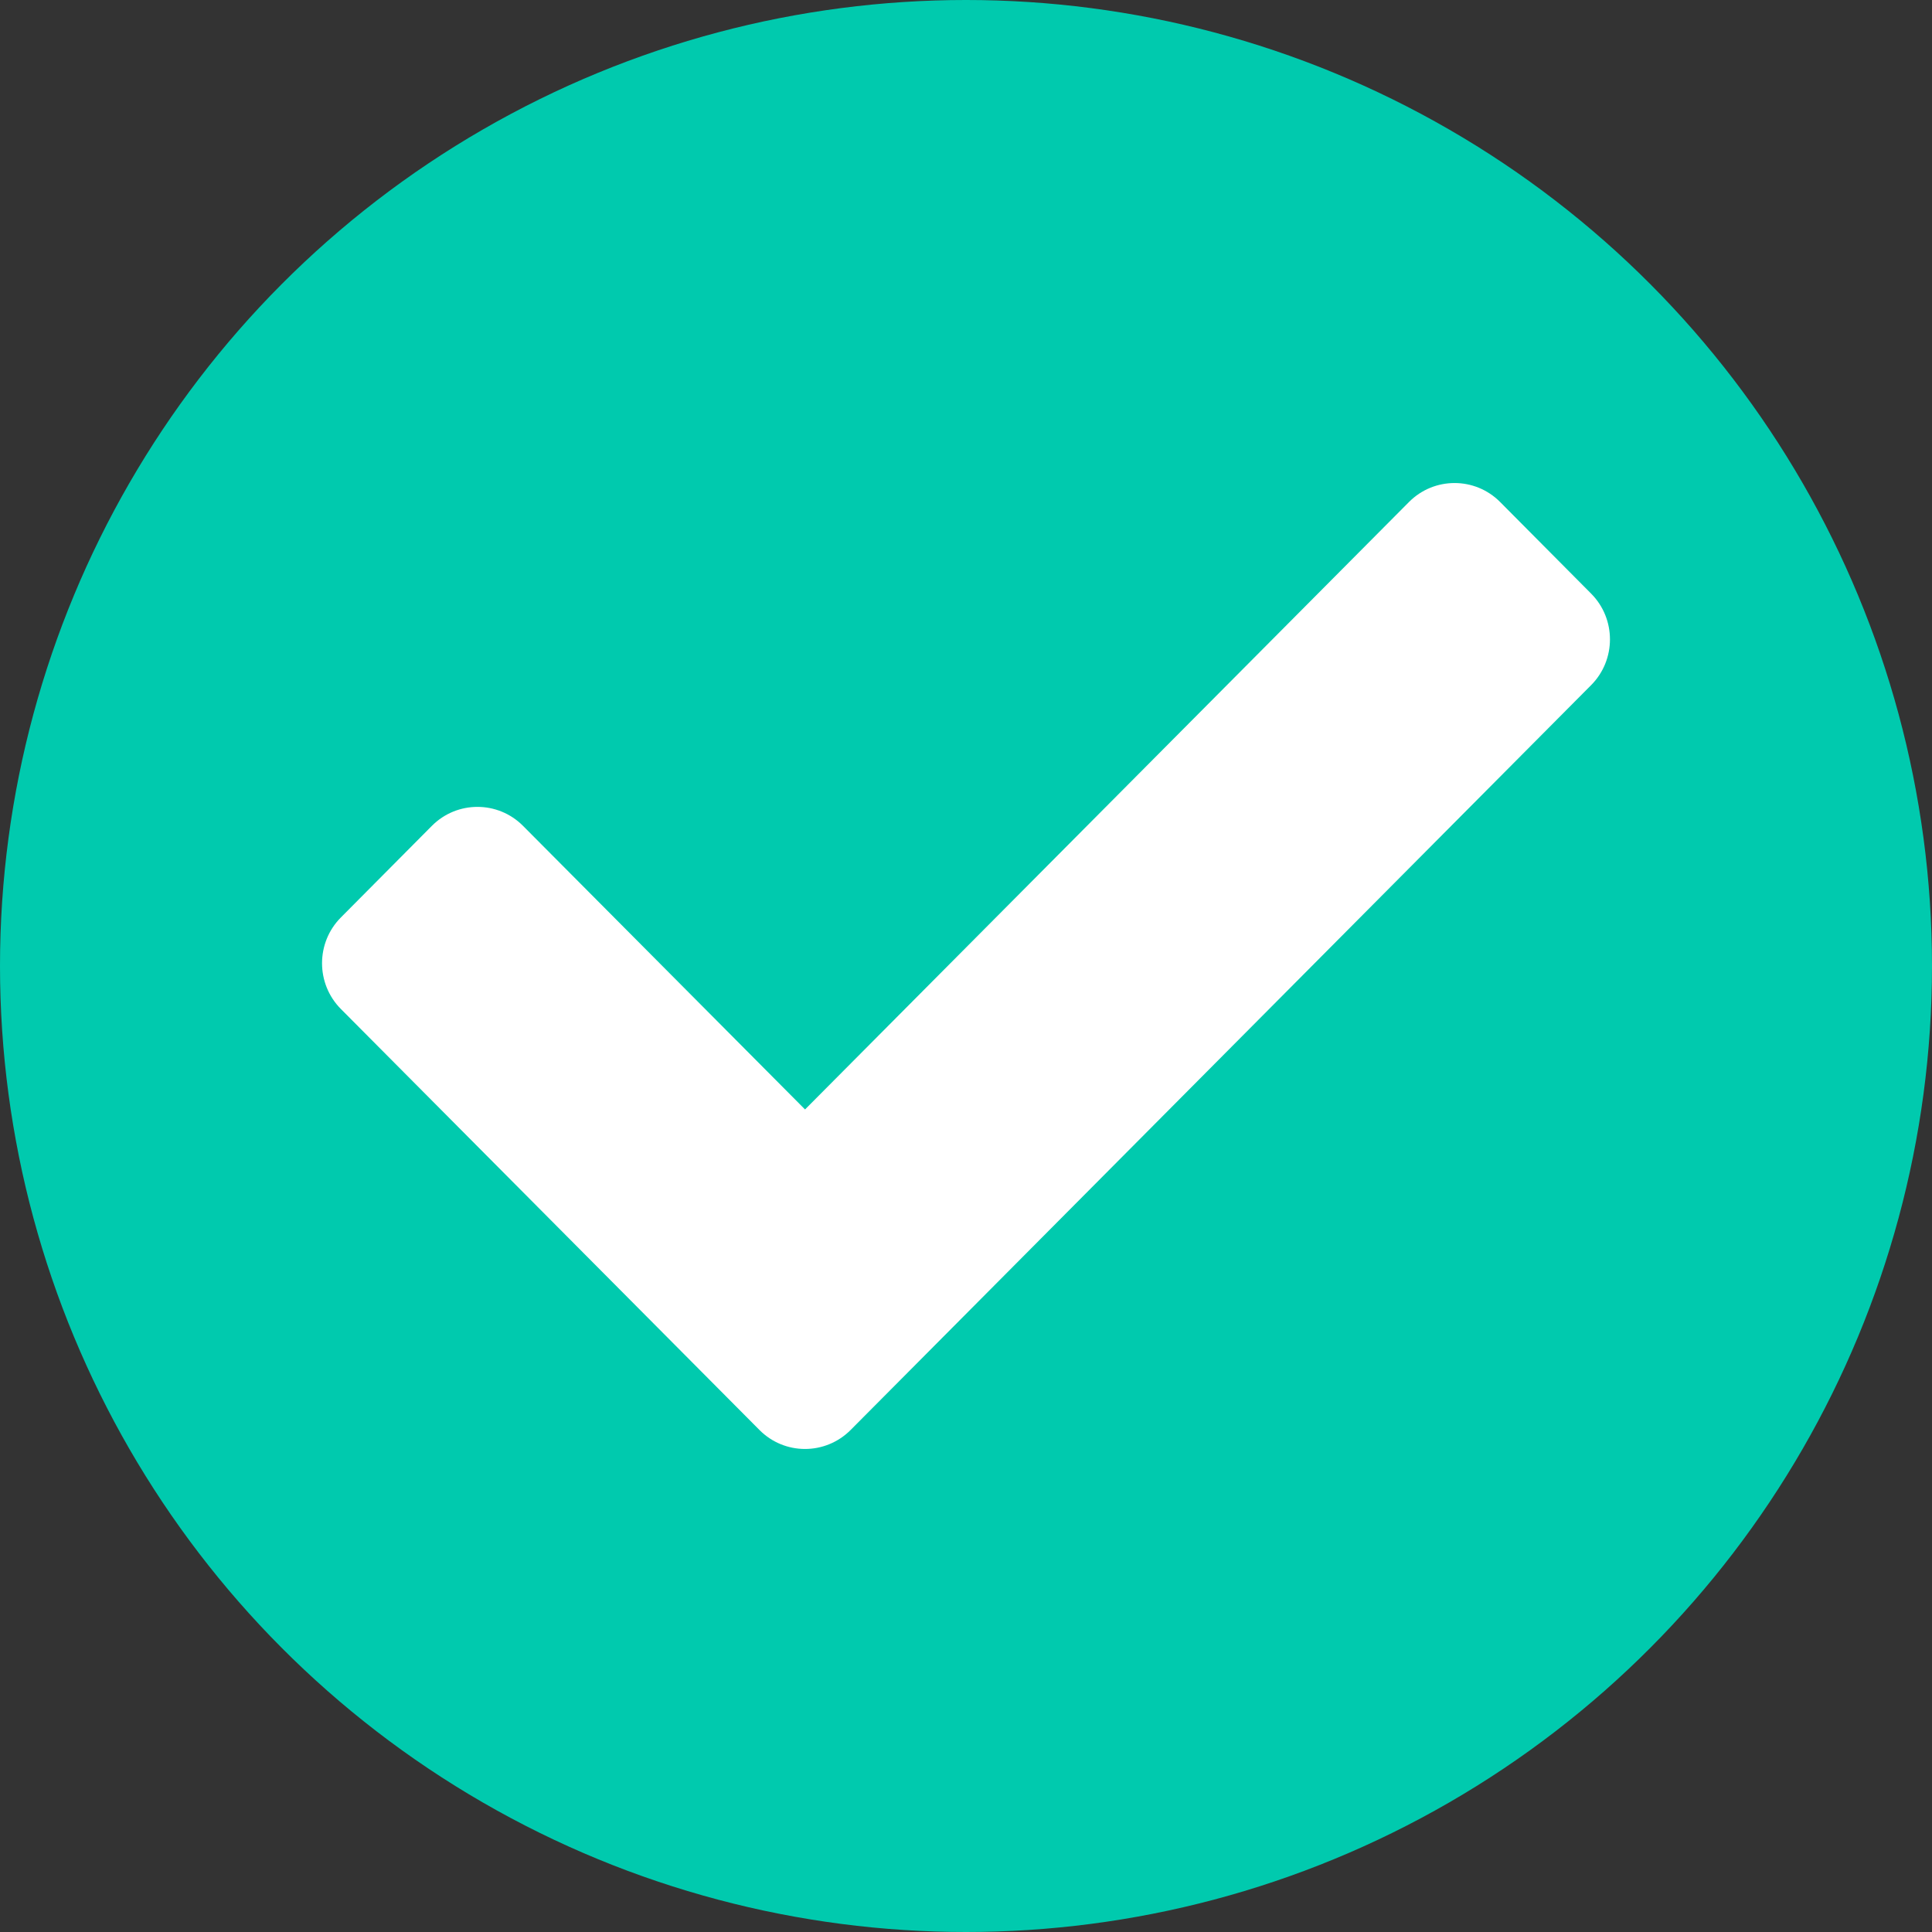 <svg width="16" height="16" viewBox="0 0 16 16" fill="none" xmlns="http://www.w3.org/2000/svg">
<rect x="0" y="0" width="16" height="16" fill="#333333" stroke="none"/>
<circle cx="8" cy="8" r="8" fill="#00CAAE"/>
<path d="M6.29 11.843L2.823 8.356C2.615 8.147 2.615 7.807 2.823 7.598L3.577 6.839C3.785 6.63 4.123 6.63 4.331 6.839L6.667 9.188L11.669 4.157C11.877 3.948 12.215 3.948 12.423 4.157L13.177 4.916C13.385 5.125 13.385 5.465 13.177 5.674L7.044 11.843C6.835 12.052 6.498 12.052 6.29 11.843Z" fill="white"/>
</svg>
